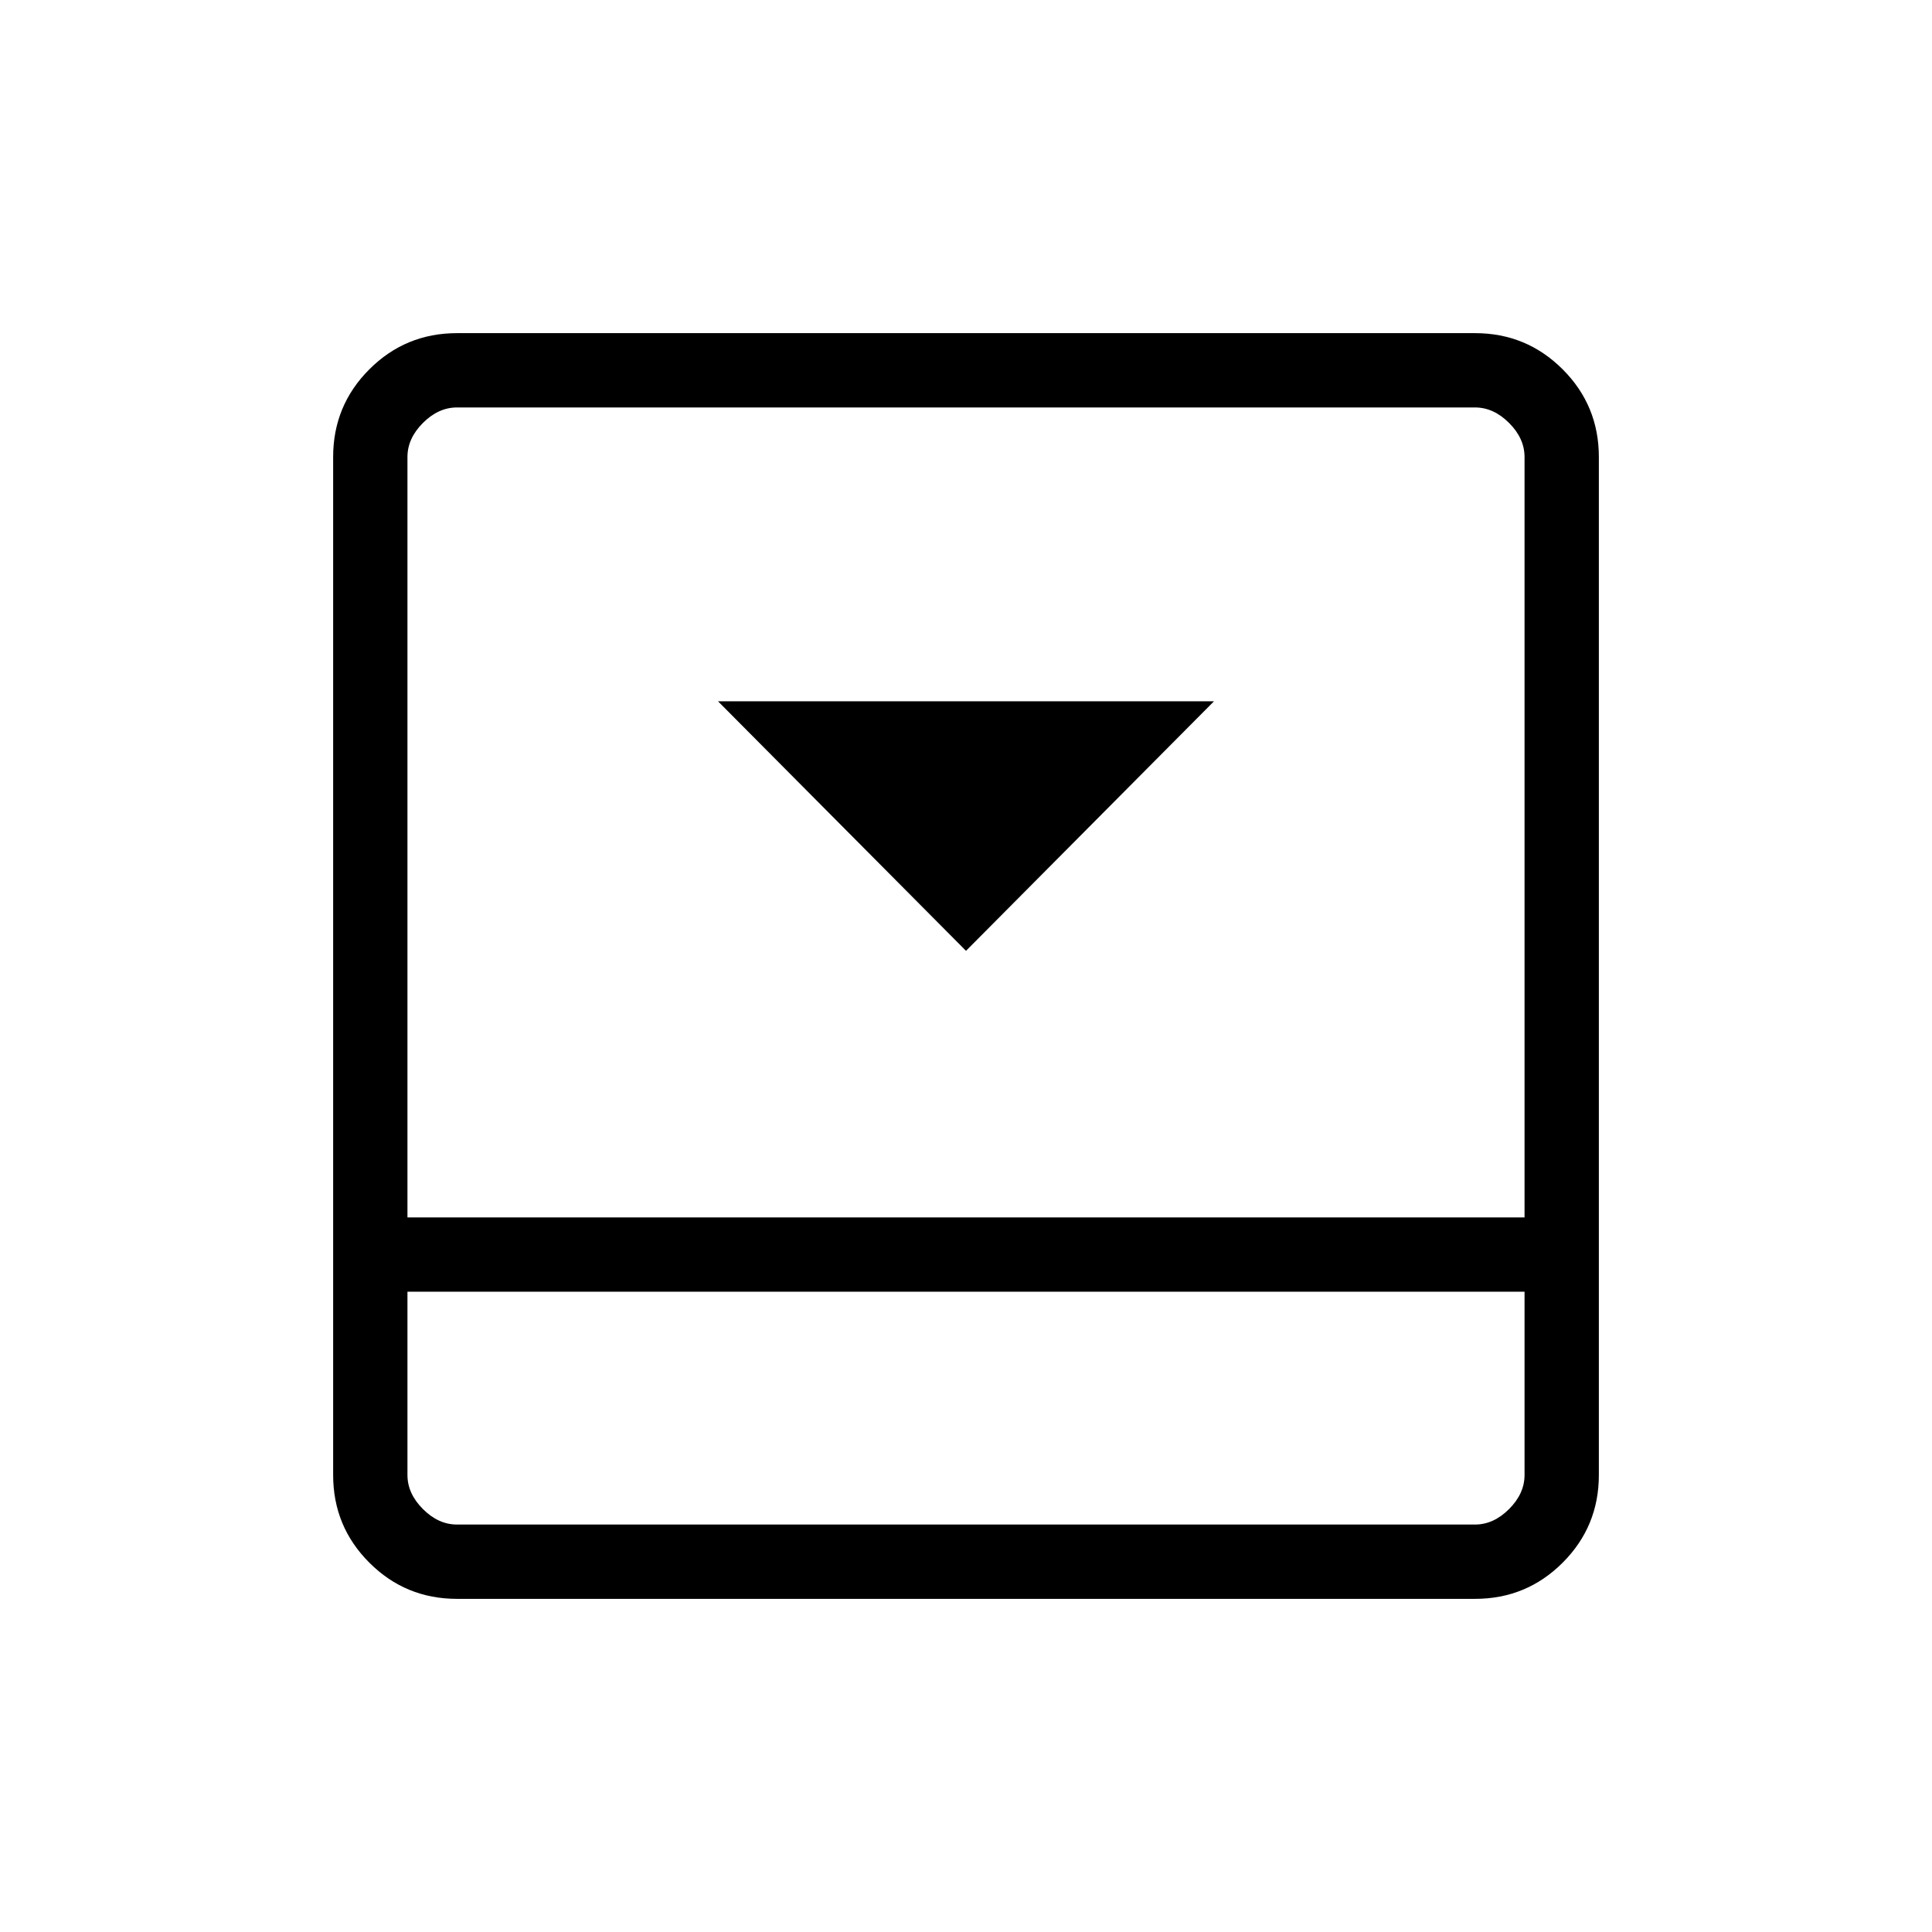 <svg xmlns="http://www.w3.org/2000/svg" height="24" viewBox="0 96 960 960" width="24"><path d="m480 568.462 123.231-124.001H356.769L480 568.462Zm252.923-306.924q25.577 0 43.558 17.981 17.981 17.981 17.981 43.558v505.846q0 25.577-17.981 43.558-17.981 17.981-43.558 17.981H227.077q-25.577 0-43.558-17.981-17.981-17.981-17.981-43.558V323.077q0-25.577 17.981-43.558 17.981-17.981 43.558-17.981h505.846ZM202.462 737.846v91.077q0 9.231 7.692 16.923 7.692 7.692 16.923 7.692h505.846q9.231 0 16.923-7.692 7.692-7.692 7.692-16.923v-91.077H202.462Zm555.076-36.923V323.077q0-9.231-7.692-16.923-7.692-7.692-16.923-7.692H227.077q-9.231 0-16.923 7.692-7.692 7.692-7.692 16.923v377.846h555.076Zm-555.076 36.923V853.538 737.846Z"/></svg>